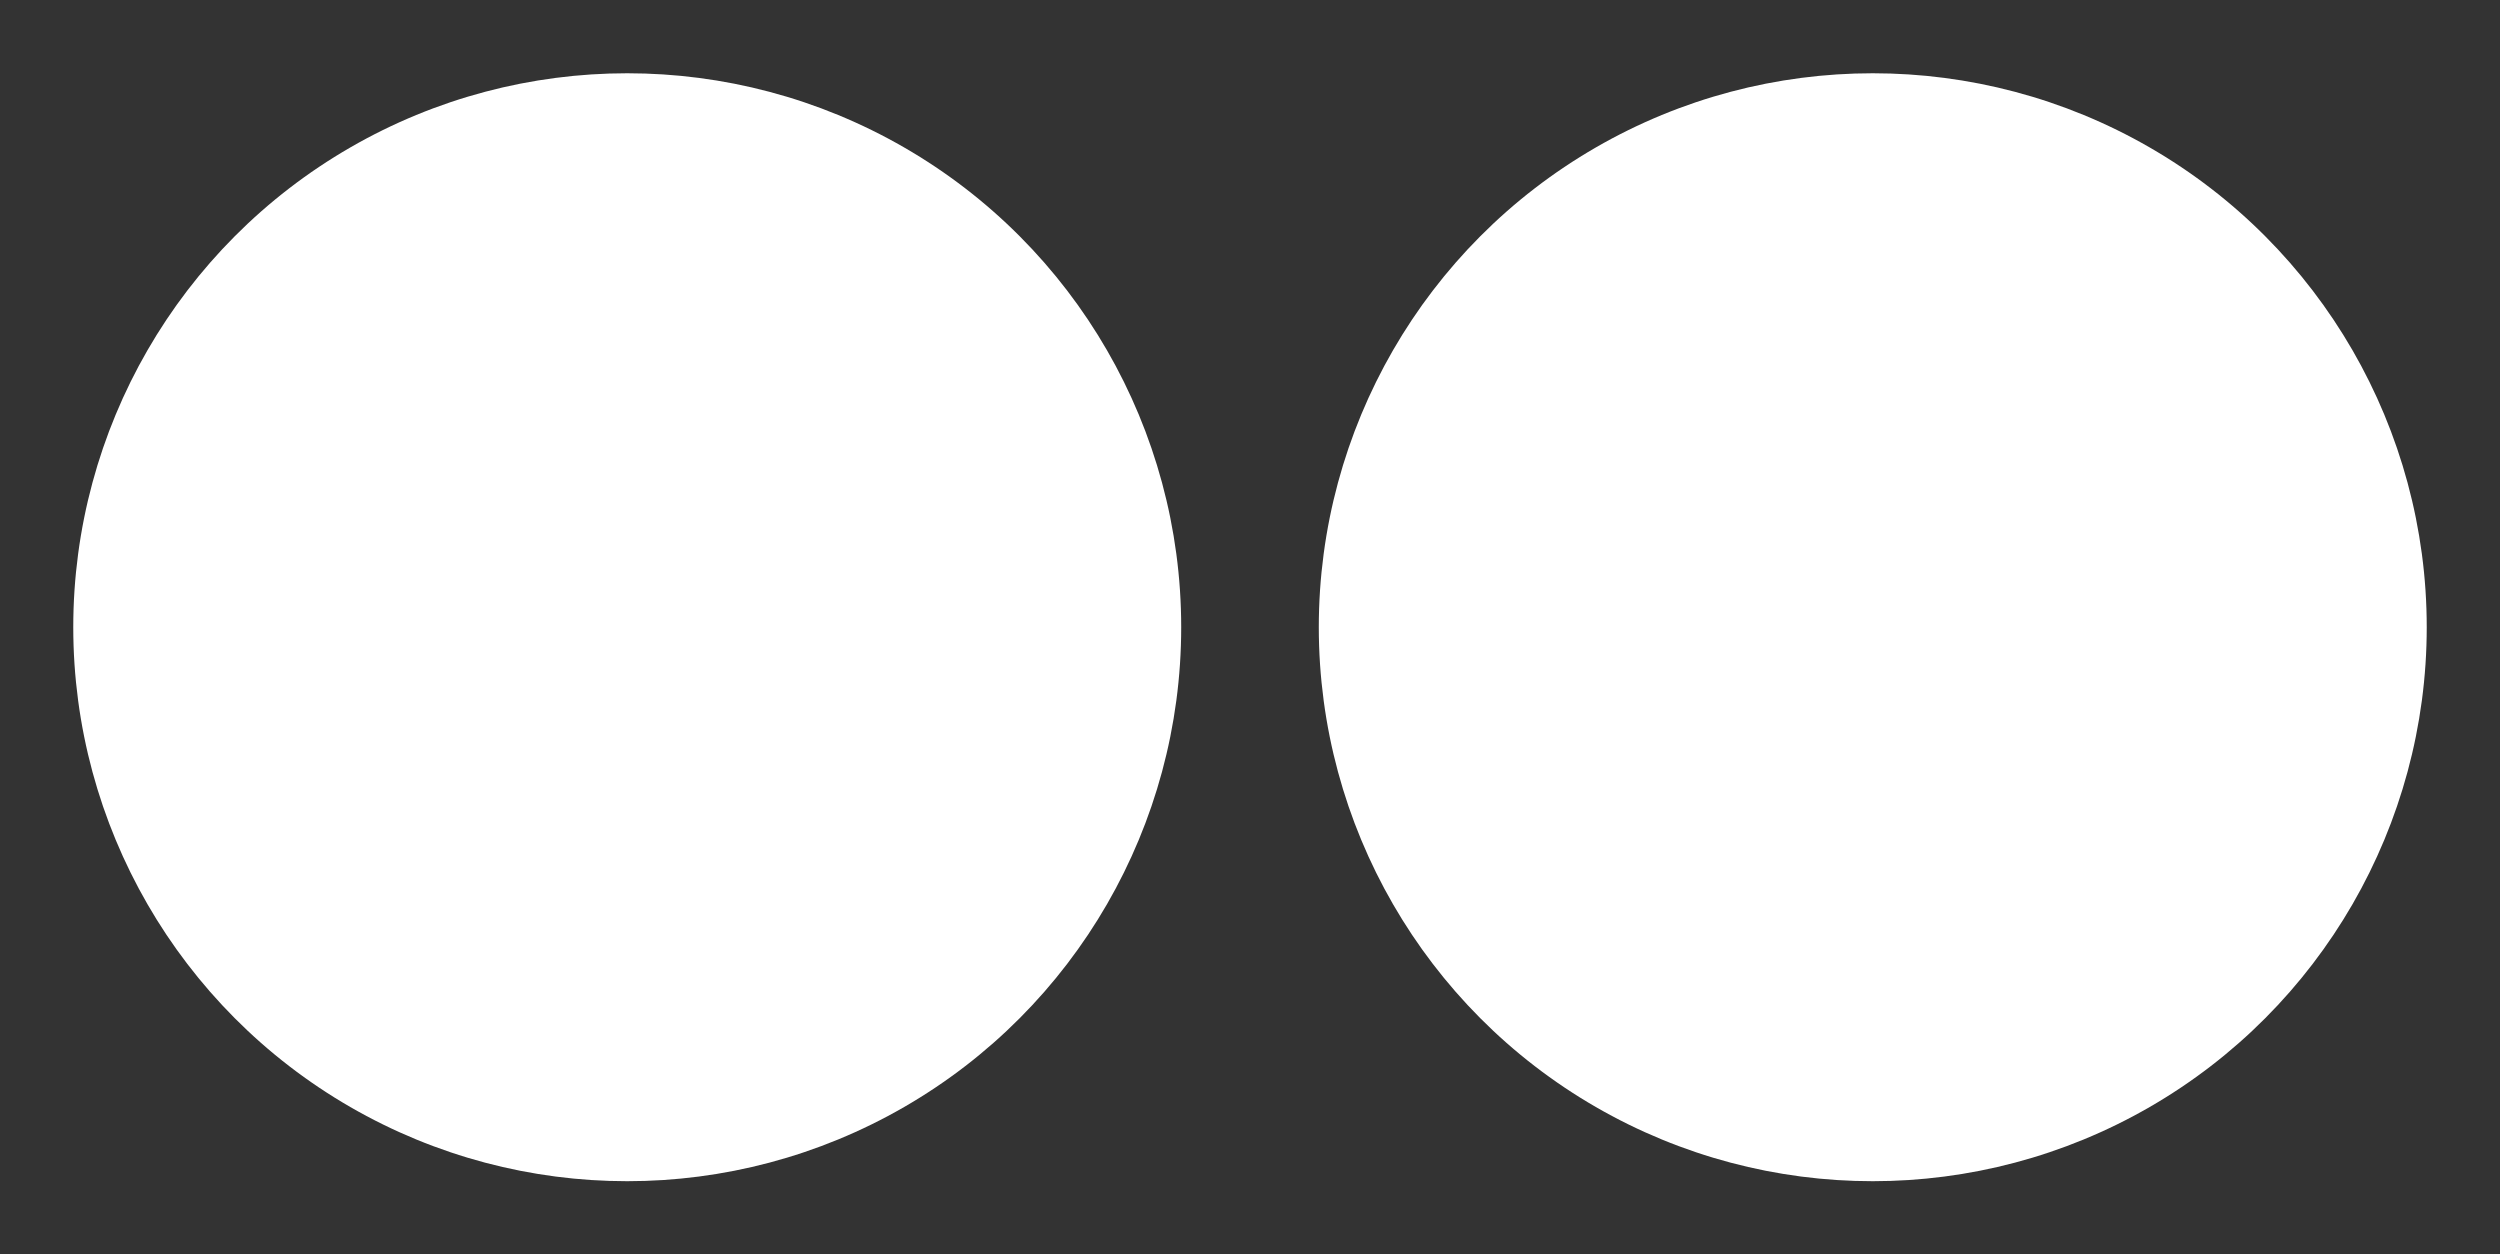 <?xml version="1.0" encoding="UTF-8" standalone="no"?>
<!-- Created with Inkscape (http://www.inkscape.org/) -->

<svg
   xmlns:dc="http://purl.org/dc/elements/1.1/"
   xmlns:cc="http://creativecommons.org/ns#"
   xmlns:rdf="http://www.w3.org/1999/02/22-rdf-syntax-ns#"
   xmlns:svg="http://www.w3.org/2000/svg"
   xmlns="http://www.w3.org/2000/svg"
   xmlns:sodipodi="http://sodipodi.sourceforge.net/DTD/sodipodi-0.dtd"
   xmlns:inkscape="http://www.inkscape.org/namespaces/inkscape"
   width="170.61"
   height="85.61"
   id="svg3145"
   version="1.1"
   inkscape:version="0.48.4 r9939"
   sodipodi:docname="eyeblow-right.svg">
  <rect width="100%" height="100%" fill="#333333" stroke="none"/>
  <defs
     id="defs3147" />
  <sodipodi:namedview
     id="base"
     pagecolor="#ffffff"
     bordercolor="#666666"
     borderopacity="1.0"
     inkscape:pageopacity="0.0"
     inkscape:pageshadow="2"
     inkscape:zoom="1.2164894"
     inkscape:cx="-9.482282"
     inkscape:cy="105.80081"
     inkscape:document-units="px"
     inkscape:current-layer="layer1"
     showgrid="false"
     inkscape:window-width="1366"
     inkscape:window-height="714"
     inkscape:window-x="0"
     inkscape:window-y="159"
     inkscape:window-maximized="1"
     fit-margin-top="5"
     fit-margin-left="5"
     fit-margin-right="5"
     fit-margin-bottom="5" />
  <g
     inkscape:label="レイヤー 1"
     inkscape:groupmode="layer"
     id="layer1"
     transform="translate(-552.58,-771.737)">
    <circle
       transform="translate(82.897,411.588)"
       cx="512.488"
       cy="402.954"
       r="37.805"
       id="circle3350"
       style="fill:#ffffff"
       sodipodi:cx="512.48798"
       sodipodi:cy="402.95401"
       sodipodi:rx="37.805"
       sodipodi:ry="37.805"
       d="m 550.293,402.954 c 0,20.879 -16.926,37.805 -37.805,37.805 -20.879,0 -37.805,-16.926 -37.805,-37.805 0,-20.879 16.926,-37.805 37.805,-37.805 20.879,0 37.805,16.926 37.805,37.805 z" />
    <circle
       transform="translate(82.897,411.588)"
       cx="597.488"
       cy="402.954"
       r="37.805"
       id="circle3356"
       style="fill:#ffffff"
       d="m 635.293,402.954 c 0,20.879 -16.926,37.805 -37.805,37.805 -20.879,0 -37.805,-16.926 -37.805,-37.805 0,-20.879 16.926,-37.805 37.805,-37.805 20.879,0 37.805,16.926 37.805,37.805 z"
       sodipodi:cx="597.48798"
       sodipodi:cy="402.95401"
       sodipodi:rx="37.805"
       sodipodi:ry="37.805" />
  </g>
</svg>
